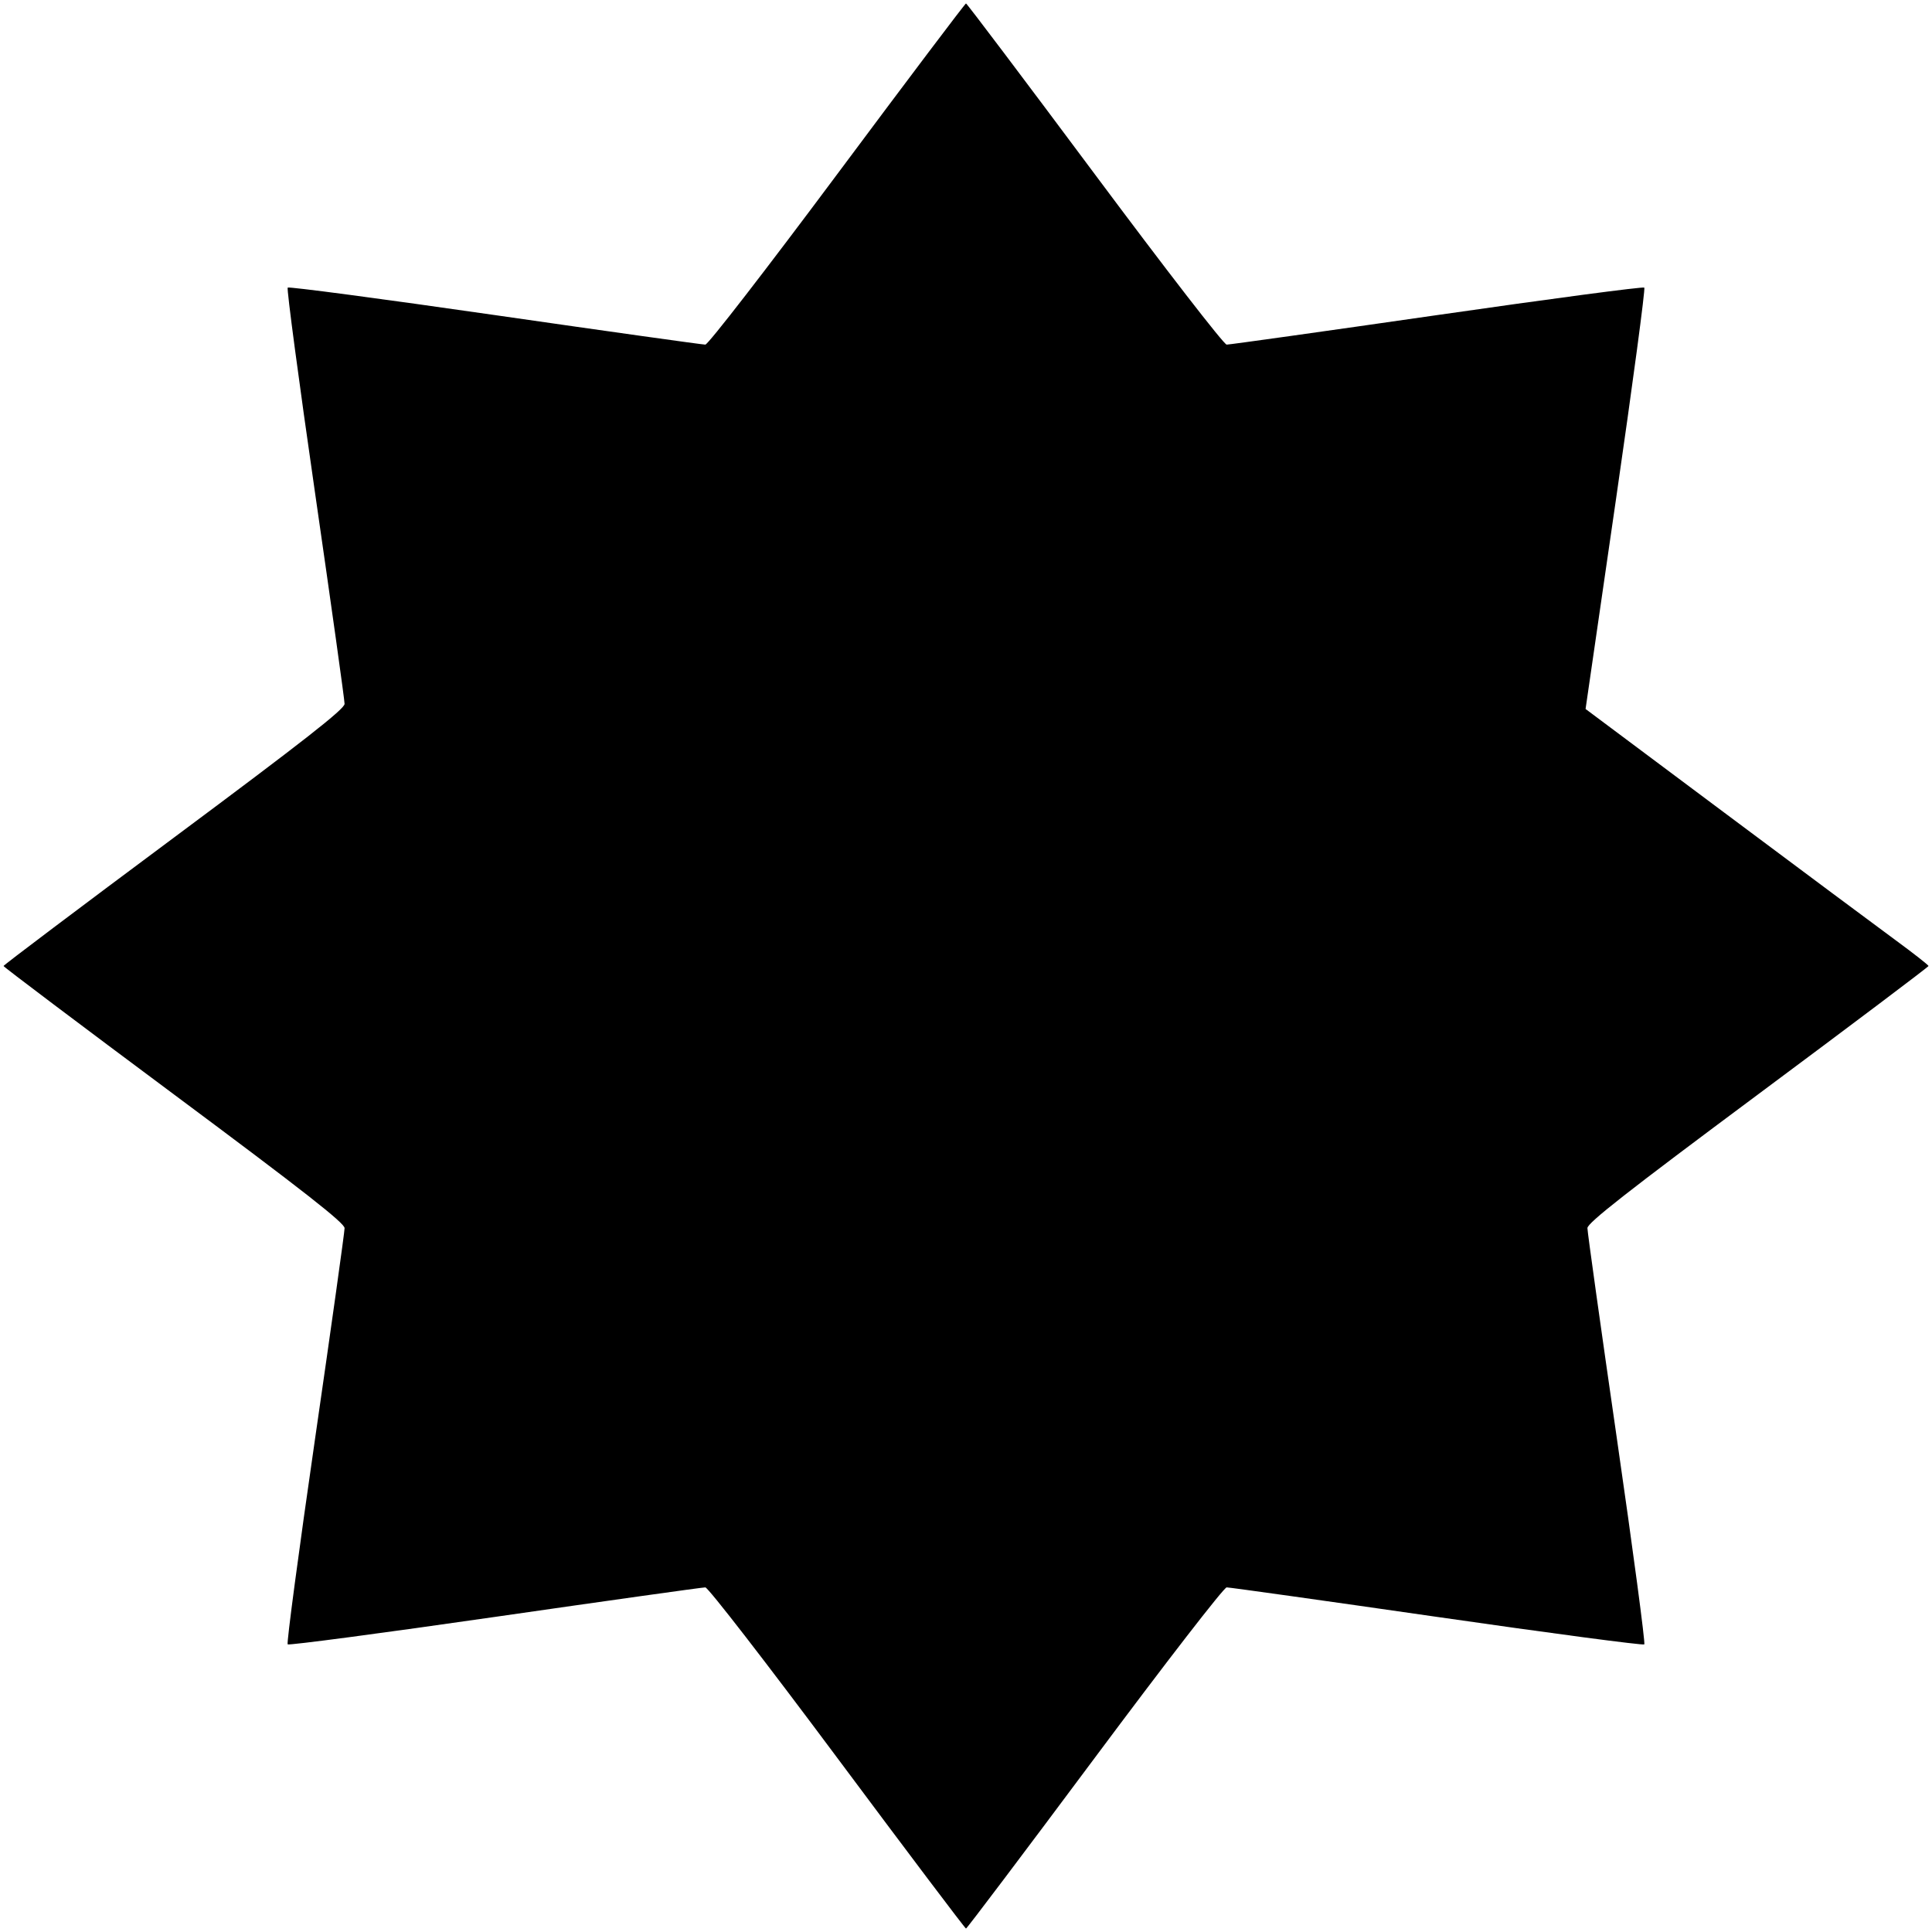<svg height="400" viewBox="0 0 400 400" width="400" xmlns="http://www.w3.org/2000/svg"><path d="m173.365 36.024c-14.733 19.778-26.756 35.316-27.333 35.325-.568.008-20.158-2.74-43.535-6.108s-42.696-5.931-42.932-5.695c-.235.236 2.319 19.409 5.677 42.608s6.103 42.808 6.099 43.576c-.006 1.066-8.361 7.612-35.31 27.667-19.416 14.448-35.301 26.42-35.299 26.603s15.888 12.156 35.302 26.606c26.888 20.013 35.301 26.605 35.308 27.667.005.766-2.742 20.371-6.106 43.565-3.363 23.195-5.918 42.368-5.679 42.608.24.24 19.563-2.319 42.94-5.687s42.967-6.116 43.535-6.108c.577.009 12.6 15.547 27.333 35.325 14.466 19.42 26.452 35.309 26.635 35.309s12.169-15.889 26.635-35.309c14.733-19.778 26.756-35.316 27.333-35.325.568-.008 20.158 2.74 43.535 6.108s42.696 5.931 42.932 5.695c.235-.236-2.319-19.409-5.677-42.608s-6.103-42.811-6.099-43.583c.006-1.076 8.255-7.54 35.308-27.667 19.415-14.444 35.305-26.413 35.31-26.596s-3.055-2.583-6.8-5.332c-3.746-2.749-19.723-14.647-35.506-26.44l-28.696-21.442 6.296-43.404c3.462-23.873 6.102-43.598 5.865-43.835-.236-.236-19.556 2.326-42.933 5.694s-42.967 6.116-43.535 6.108c-.577-.009-12.6-15.547-27.333-35.325-14.466-19.42-26.452-35.309-26.635-35.309s-12.169 15.889-26.635 35.309" fill-rule="evenodd"/></svg>